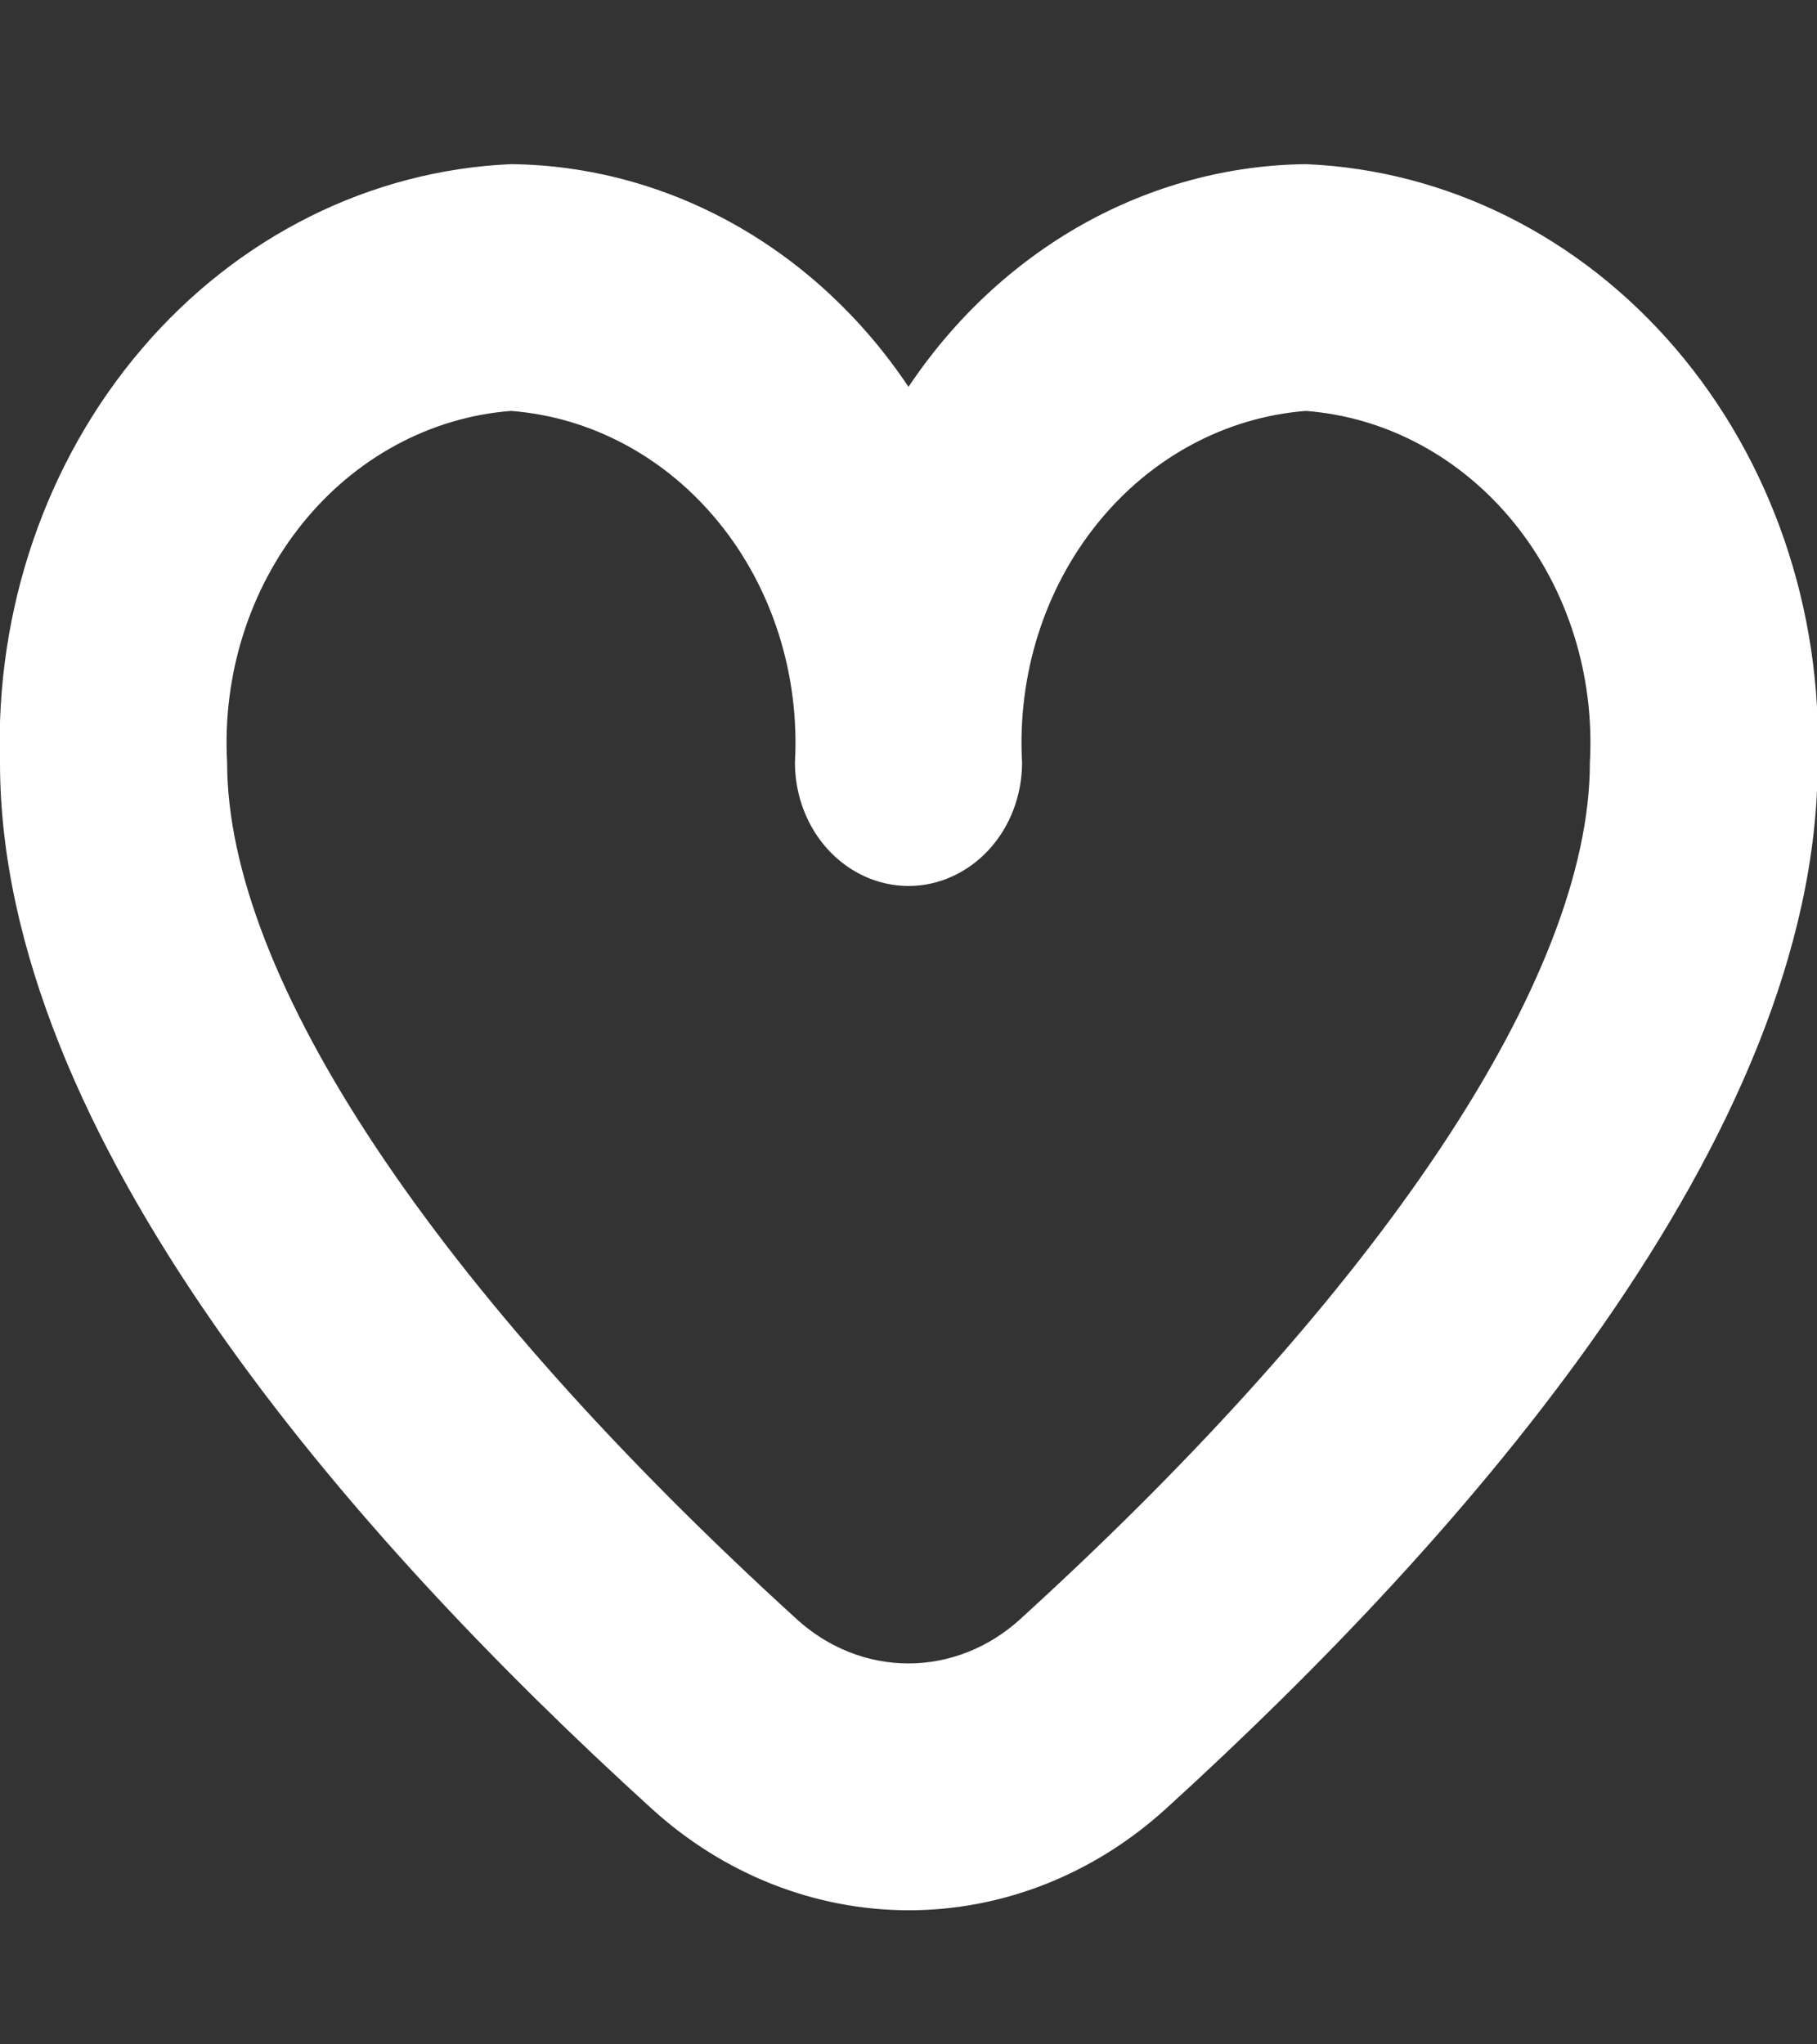 <svg width="24" height="27" viewBox="0 0 24 27" fill="none" xmlns="http://www.w3.org/2000/svg">
<rect x="0" y="0" width="24" height="27" fill="#333333" stroke="none"/>
<g clip-path="url(#clip0_321_505)">
<path d="M17.25 2.168C16.224 2.179 15.215 2.451 14.303 2.961C13.392 3.472 12.603 4.207 12 5.109C11.397 4.207 10.608 3.472 9.696 2.961C8.785 2.451 7.776 2.179 6.75 2.168C4.892 2.249 3.138 3.125 1.874 4.606C0.609 6.087 -0.065 8.052 -4.03235e-05 10.071C-4.03235e-05 15.016 4.674 20.31 8.6 23.88C9.553 24.751 10.759 25.229 12.005 25.229C13.25 25.229 14.456 24.751 15.409 23.88C19.331 20.31 24.009 15.016 24.009 10.071C24.074 8.05 23.399 6.084 22.132 4.603C20.865 3.122 19.11 2.246 17.25 2.168ZM13.477 21.383C13.063 21.761 12.54 21.969 11.999 21.969C11.459 21.969 10.935 21.761 10.522 21.383C5.742 17.029 3 12.906 3 10.071C2.936 8.917 3.294 7.781 3.996 6.912C4.698 6.042 5.688 5.509 6.75 5.427C7.812 5.509 8.801 6.042 9.504 6.912C10.206 7.781 10.564 8.917 10.5 10.071C10.5 10.503 10.658 10.918 10.939 11.223C11.221 11.529 11.602 11.701 12 11.701C12.398 11.701 12.779 11.529 13.061 11.223C13.342 10.918 13.5 10.503 13.5 10.071C13.436 8.917 13.794 7.781 14.496 6.912C15.198 6.042 16.188 5.509 17.25 5.427C18.312 5.509 19.302 6.042 20.004 6.912C20.706 7.781 21.064 8.917 21 10.071C21 12.906 18.258 17.029 13.477 21.383Z" fill="white"/>
</g>
<defs>
<clipPath id="clip0_321_505">
<rect width="24" height="26.071" fill="white" transform="translate(0 0.158)"/>
</clipPath>
</defs>
</svg>
